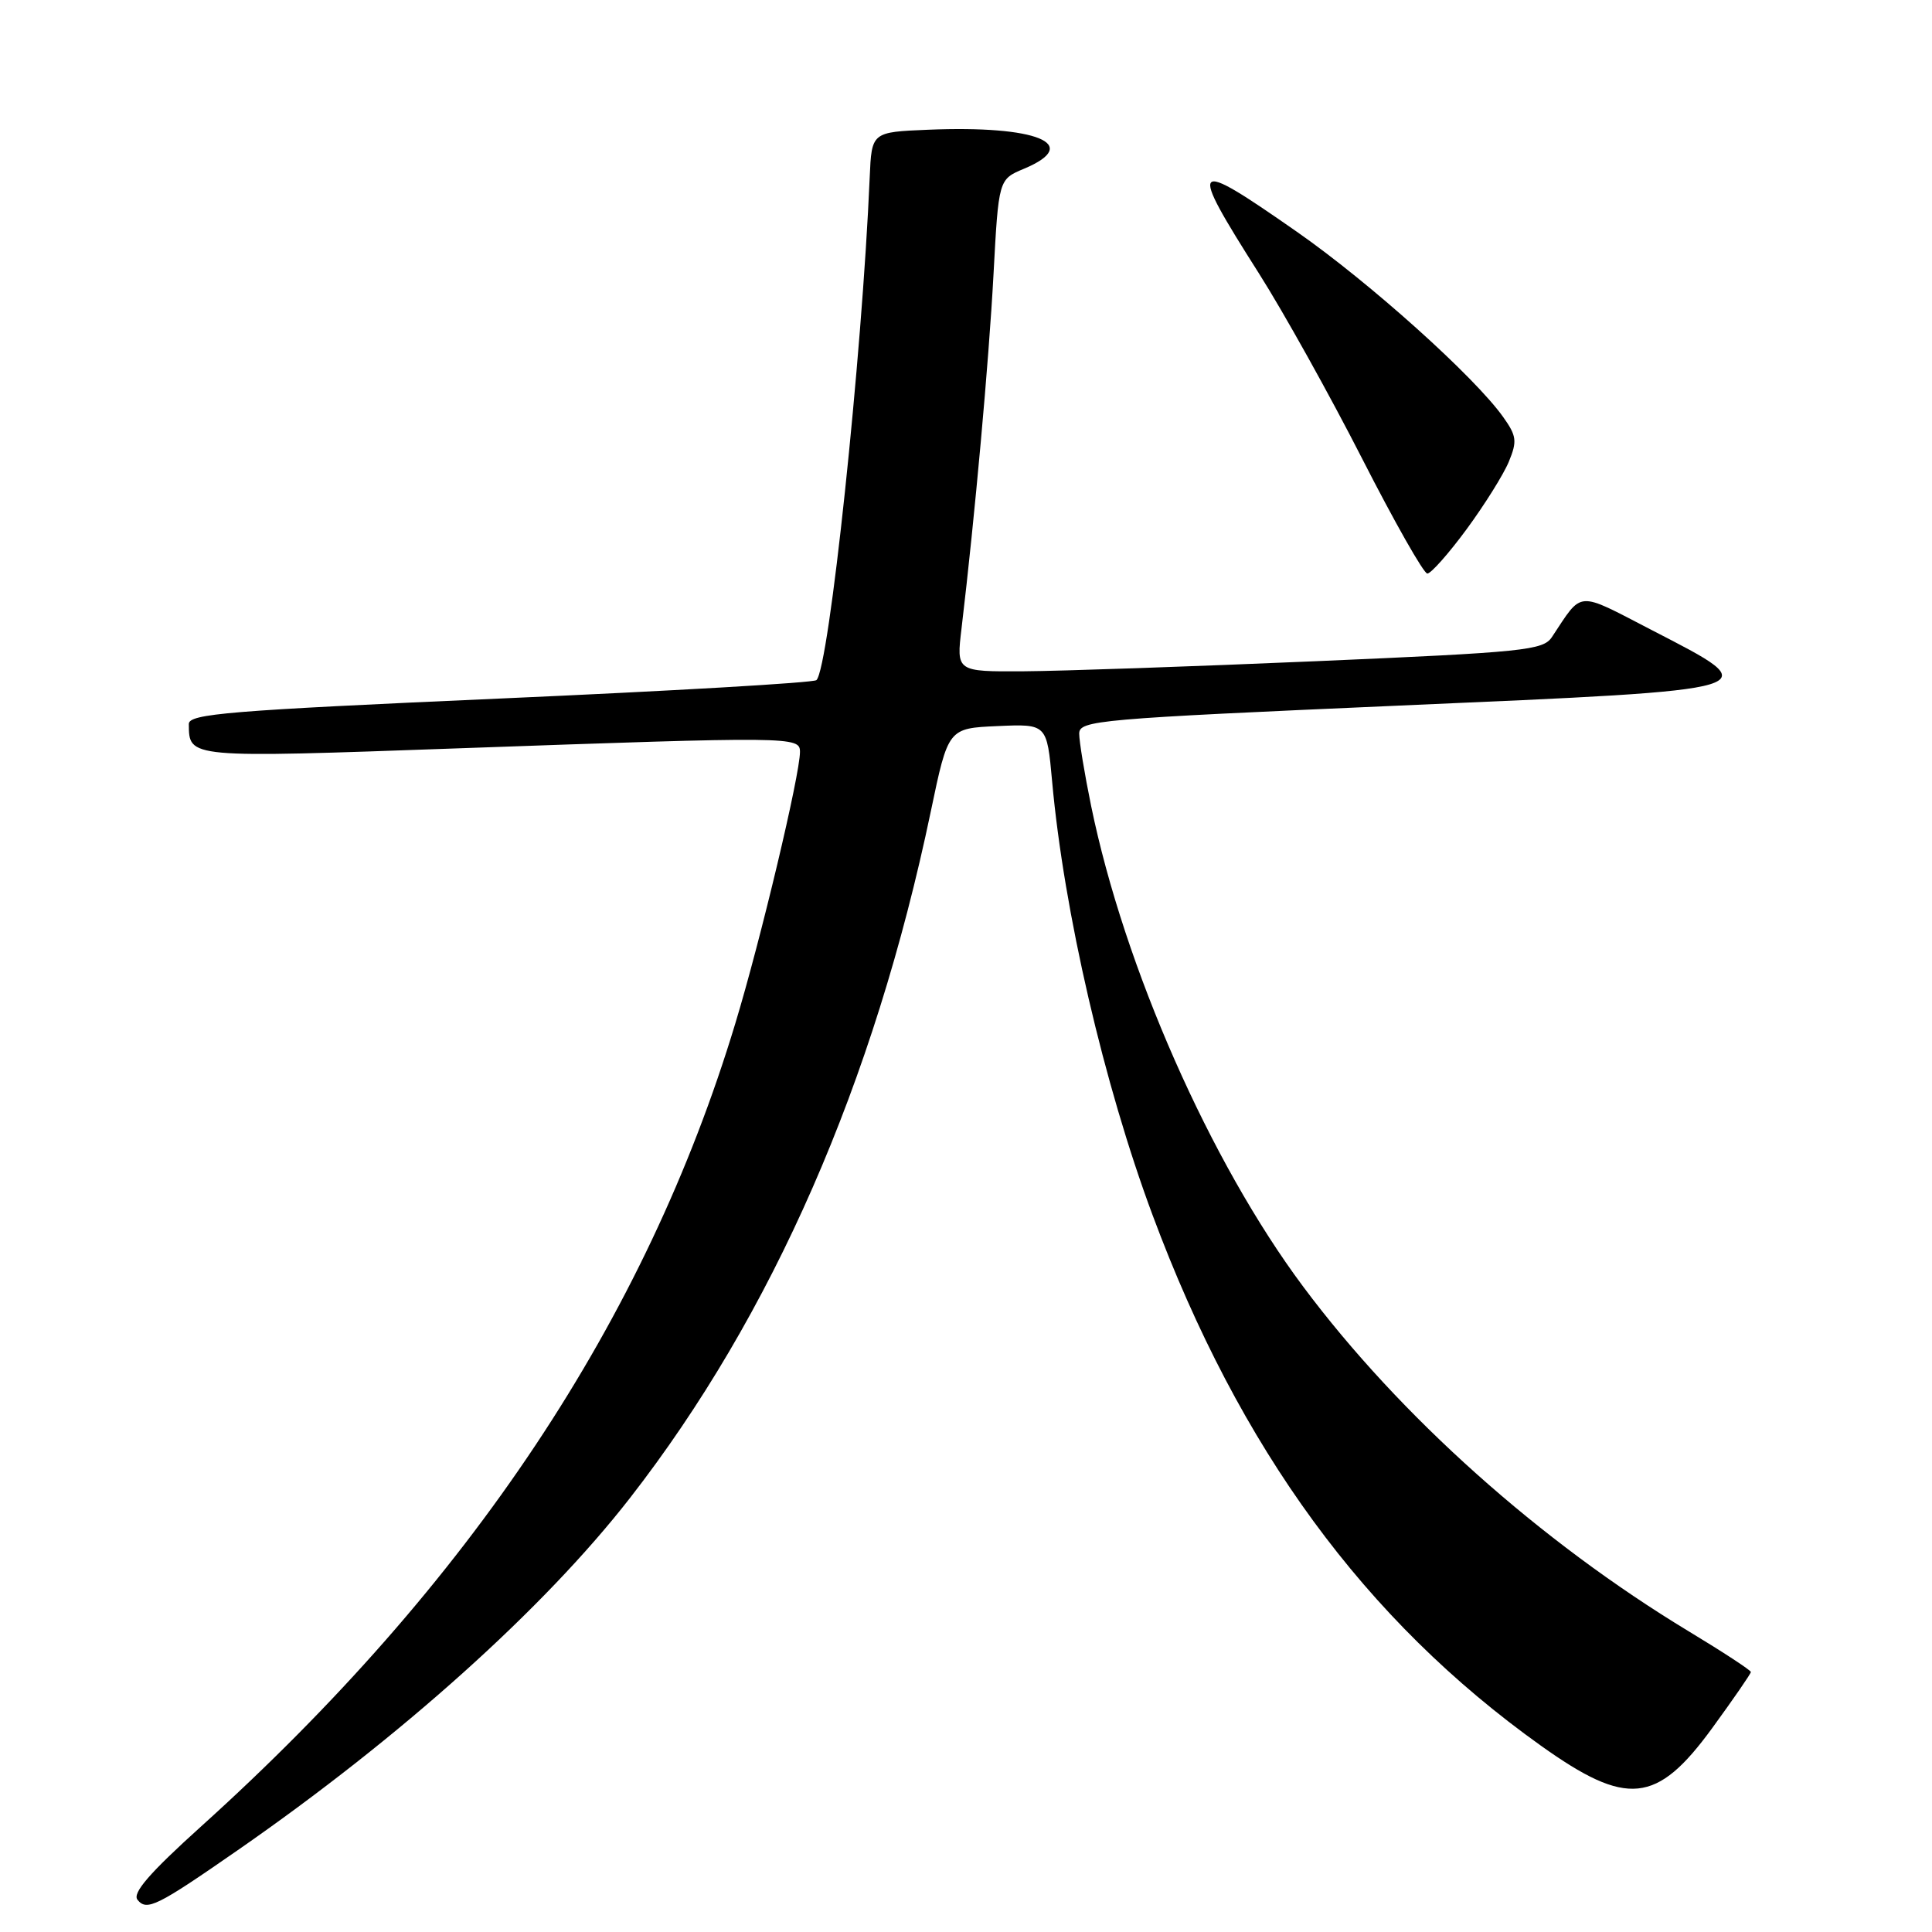 <?xml version="1.0" encoding="UTF-8" standalone="no"?>
<!DOCTYPE svg PUBLIC "-//W3C//DTD SVG 1.1//EN" "http://www.w3.org/Graphics/SVG/1.1/DTD/svg11.dtd" >
<svg xmlns="http://www.w3.org/2000/svg" xmlns:xlink="http://www.w3.org/1999/xlink" version="1.1" viewBox="0 0 256 256">
 <g >
 <path fill="currentColor"
d=" M 31.50 245.16 C 53.14 230.14 72.09 213.12 83.47 198.50 C 102.34 174.25 115.82 143.48 123.34 107.50 C 125.64 96.50 125.64 96.50 132.18 96.21 C 138.72 95.92 138.72 95.92 139.41 103.52 C 140.97 120.80 146.28 143.71 152.72 161.00 C 164.26 192.01 180.83 214.65 204.16 231.30 C 215.60 239.46 219.52 239.06 226.87 228.99 C 229.69 225.12 232.00 221.77 232.00 221.55 C 232.00 221.32 228.29 218.89 223.75 216.15 C 204.06 204.24 185.46 187.62 172.69 170.50 C 160.36 153.98 148.98 128.19 144.58 106.79 C 143.71 102.55 143.00 98.24 143.00 97.22 C 143.00 95.45 145.34 95.25 185.50 93.49 C 234.94 91.34 234.39 91.50 218.83 83.47 C 208.77 78.27 209.77 78.20 205.64 84.41 C 204.48 86.17 201.99 86.42 174.44 87.61 C 157.97 88.32 140.50 88.92 135.61 88.95 C 126.72 89.00 126.72 89.00 127.41 83.25 C 129.18 68.38 131.02 47.96 131.64 36.44 C 132.32 23.77 132.32 23.77 135.66 22.37 C 143.50 19.09 137.39 16.59 123.00 17.19 C 115.50 17.50 115.50 17.50 115.24 23.50 C 114.23 47.29 109.85 88.60 108.18 90.12 C 107.81 90.47 88.94 91.56 66.25 92.56 C 30.31 94.15 25.00 94.58 25.02 95.94 C 25.06 100.47 24.74 100.44 60.67 99.16 C 105.11 97.58 106.00 97.59 106.00 99.63 C 106.00 102.66 100.82 124.44 97.43 135.62 C 85.55 174.92 62.31 209.85 26.66 242.00 C 19.81 248.18 17.51 250.84 18.22 251.73 C 19.45 253.26 20.78 252.60 31.50 245.16 Z  M 194.33 70.13 C 196.71 66.89 199.23 62.87 199.93 61.17 C 201.05 58.46 200.96 57.76 199.18 55.26 C 195.38 49.91 181.46 37.42 171.84 30.71 C 157.72 20.86 157.33 21.29 166.81 36.22 C 170.05 41.32 176.20 52.36 180.48 60.75 C 184.76 69.14 188.65 76.00 189.13 76.00 C 189.61 76.00 191.95 73.36 194.33 70.13 Z "/>
</g>
</svg>